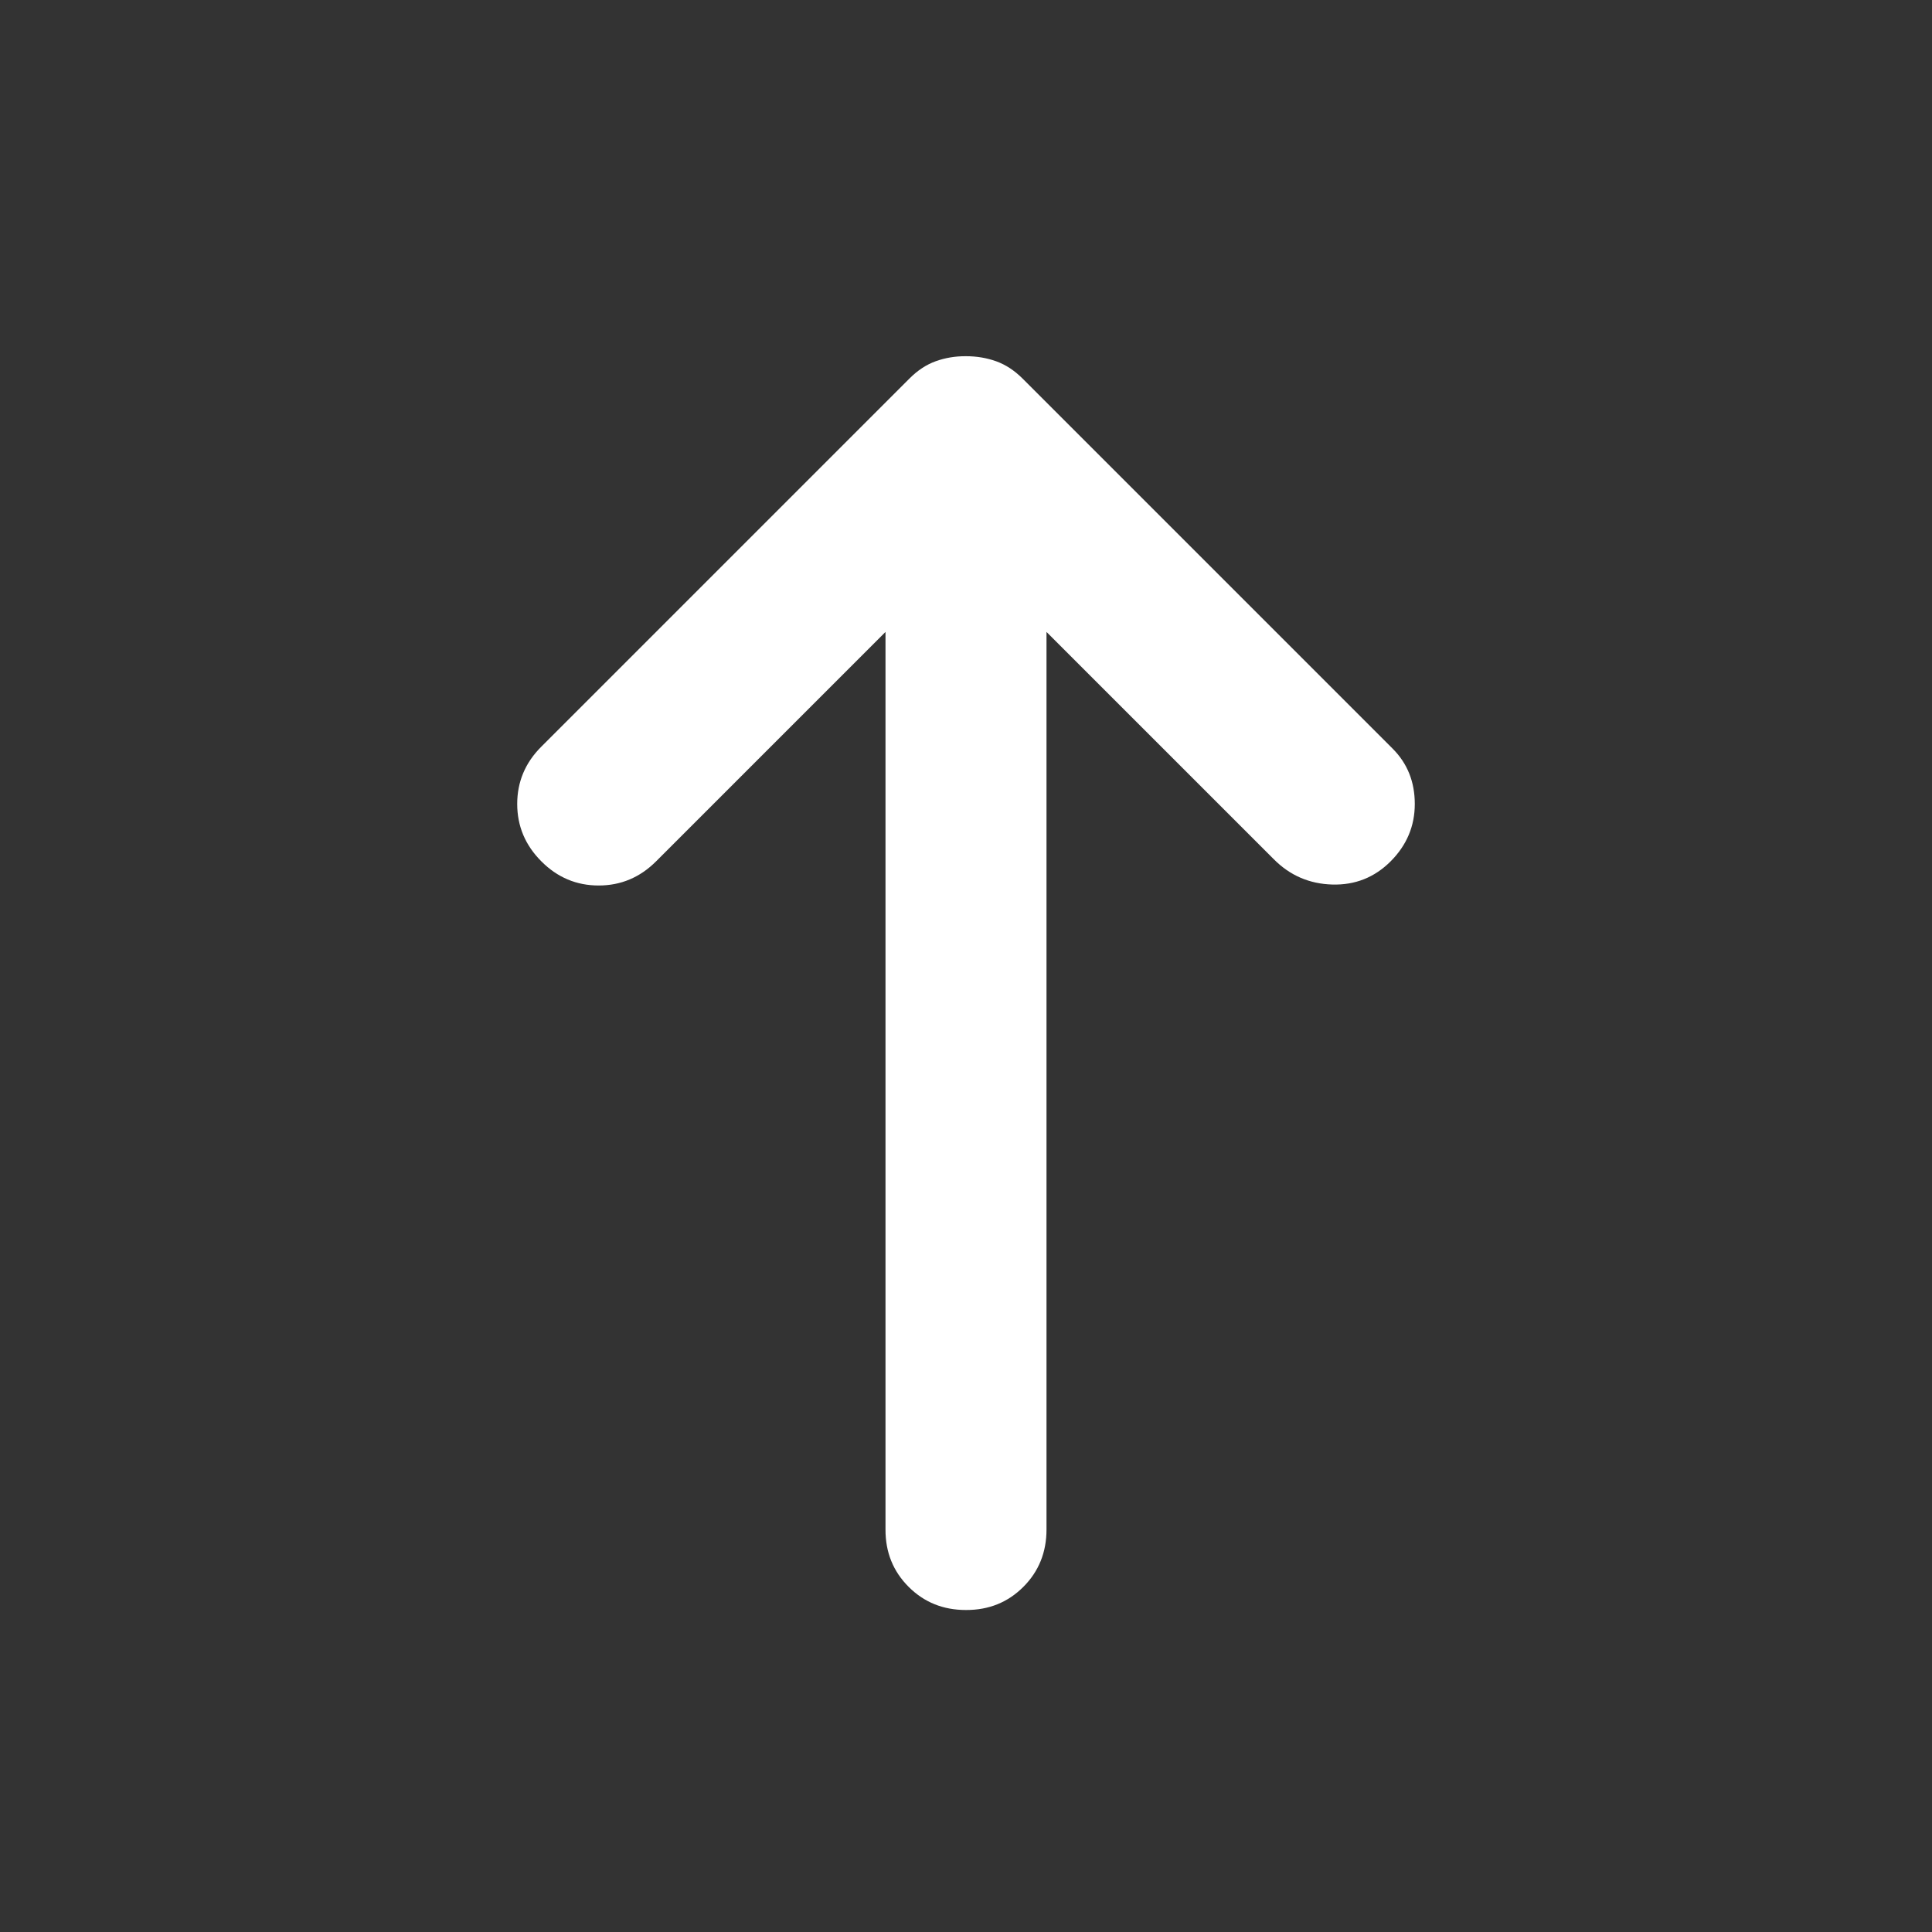<svg width="24" height="24" viewBox="0 0 24 24" fill="none" xmlns="http://www.w3.org/2000/svg">
<rect x="0" y="0" width="24" height="24" fill="#333333" stroke="none"/>
<path d="M17.275 10.7C17.075 10.9 16.833 10.996 16.55 10.988C16.267 10.98 16.025 10.876 15.825 10.675L13 7.85L13 19C13 19.283 12.904 19.521 12.712 19.713C12.52 19.905 12.283 20.001 12 20C11.716 20 11.479 19.904 11.287 19.712C11.095 19.52 10.999 19.283 11 19L11 7.85L8.15 10.7C7.95 10.9 7.712 11 7.437 11C7.161 11 6.924 10.9 6.725 10.7C6.525 10.5 6.425 10.262 6.425 9.987C6.425 9.712 6.525 9.474 6.725 9.275L11.3 4.7C11.4 4.6 11.508 4.529 11.625 4.487C11.742 4.445 11.867 4.424 12 4.425C12.133 4.425 12.258 4.446 12.375 4.488C12.492 4.53 12.6 4.601 12.7 4.7L17.3 9.3C17.483 9.483 17.575 9.712 17.575 9.987C17.575 10.262 17.475 10.499 17.275 10.7Z" fill="white"/>
</svg>
